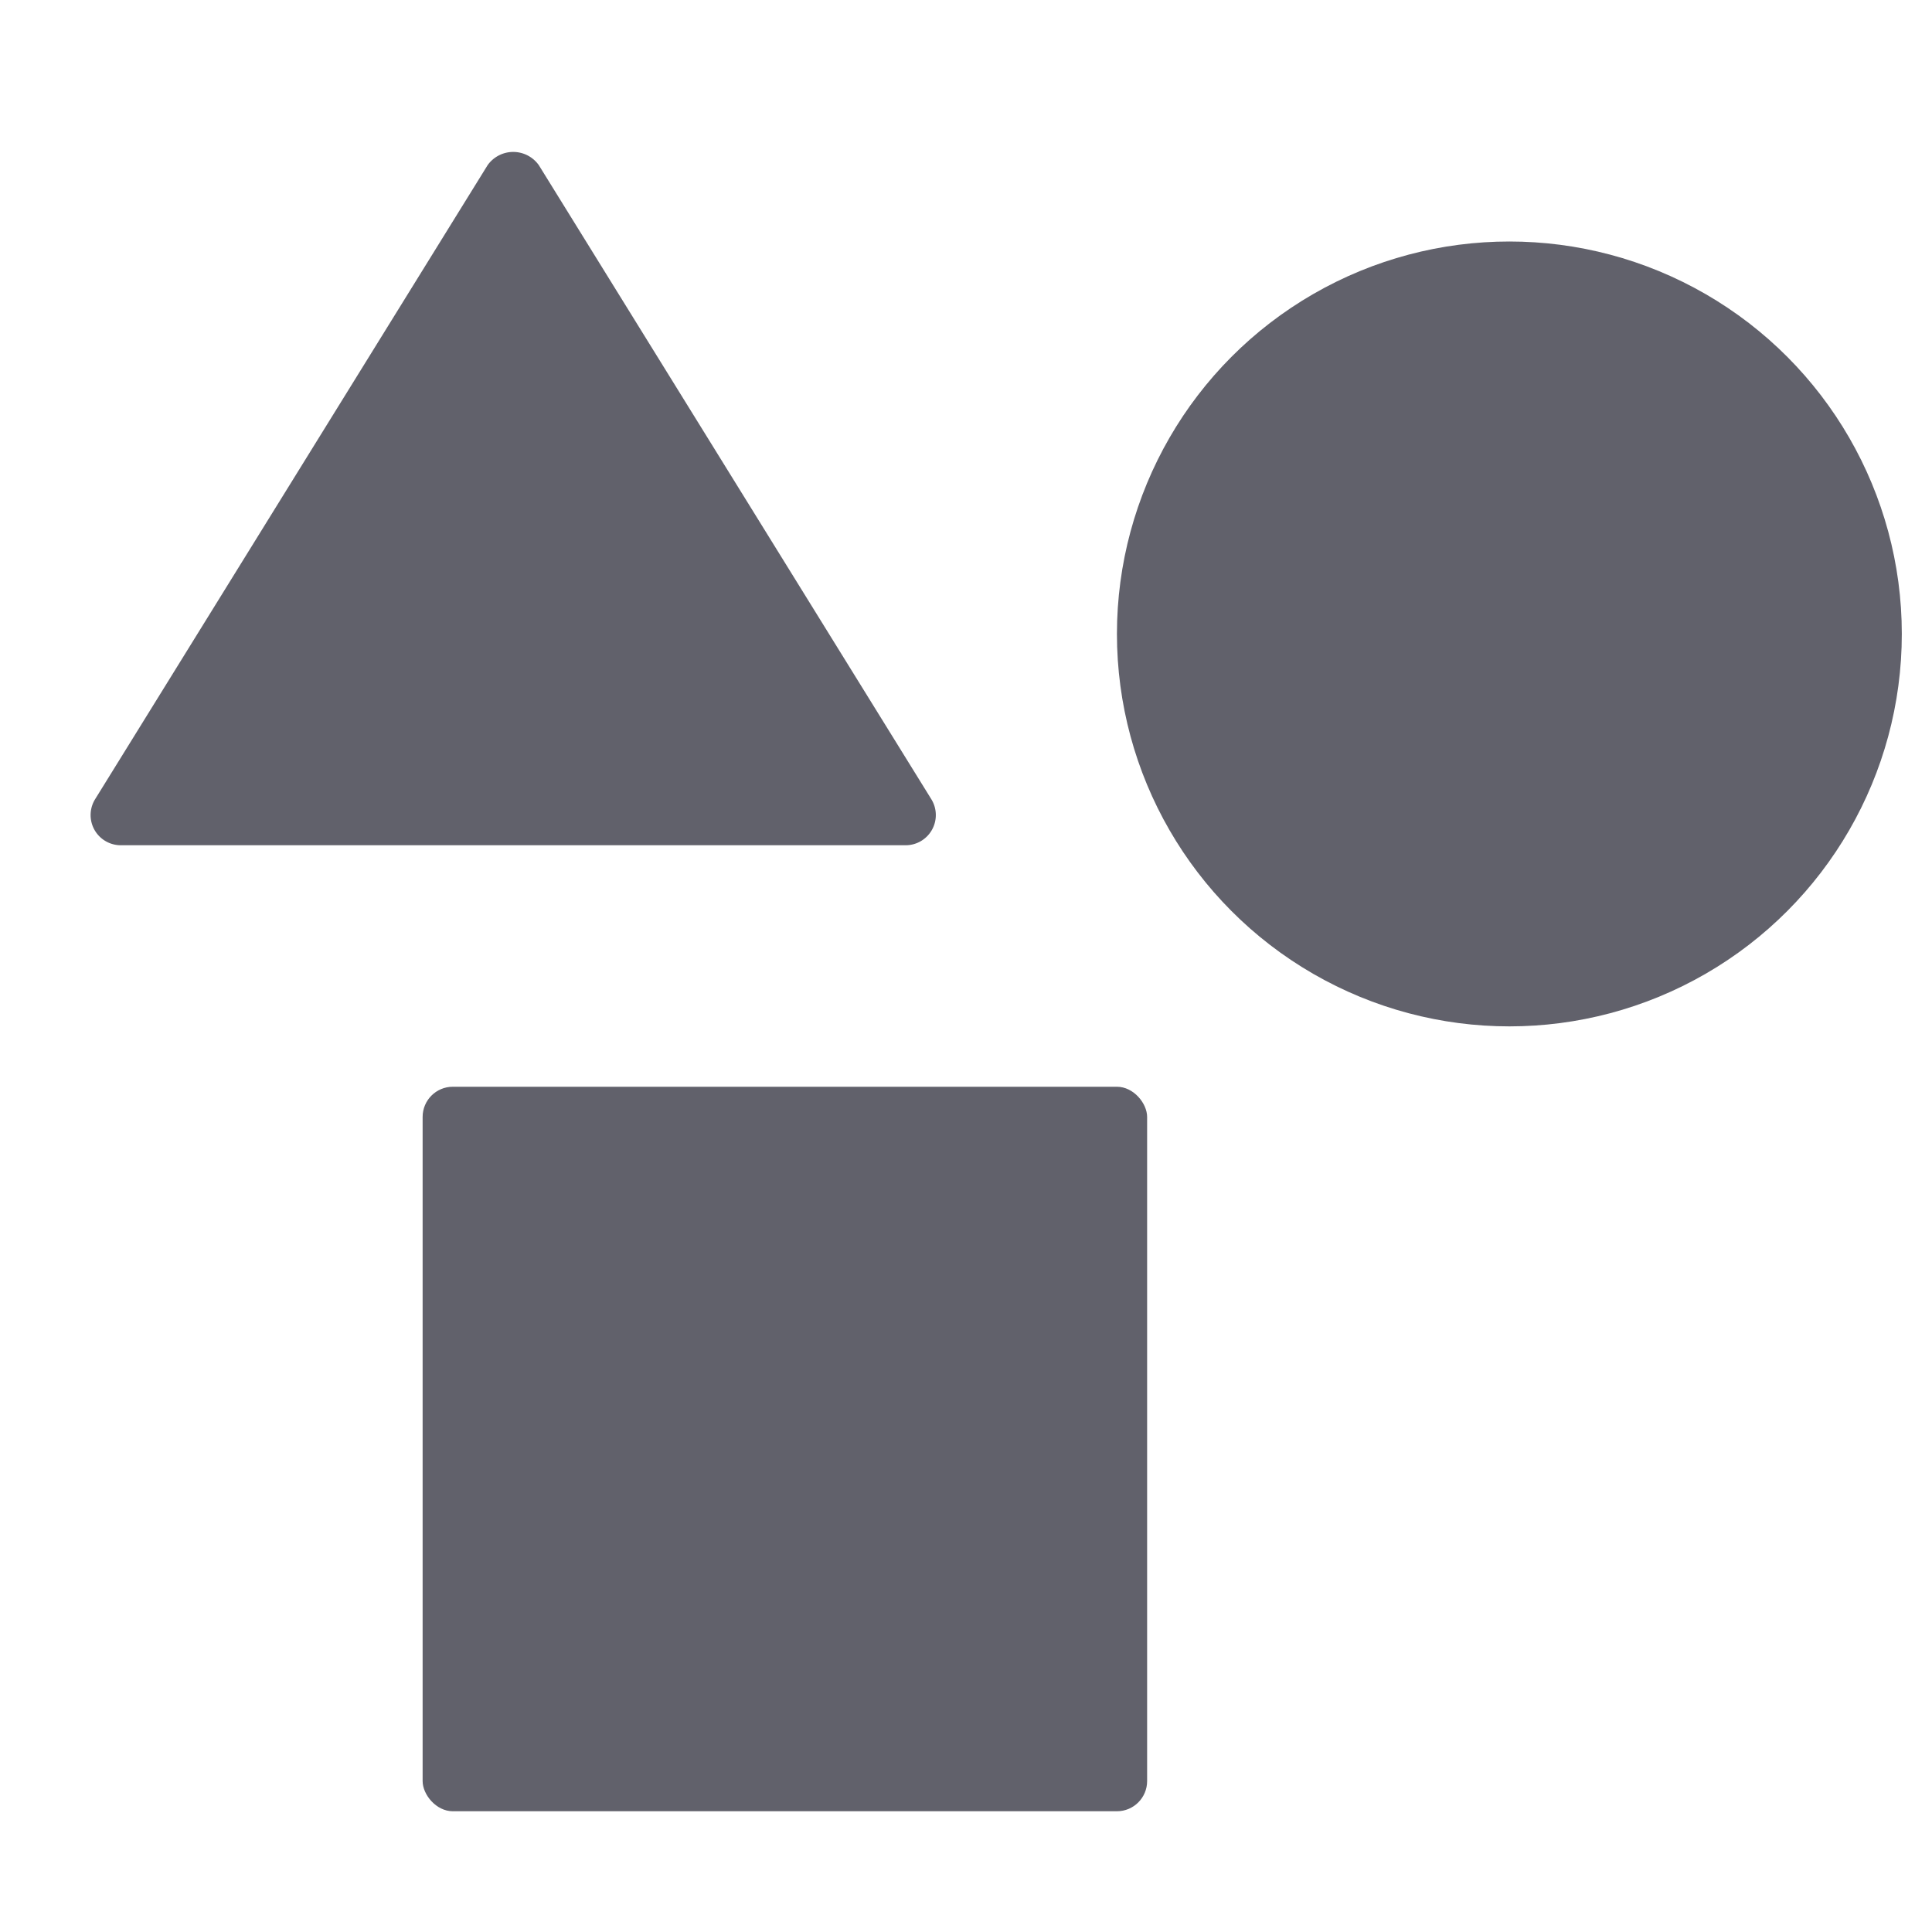 <svg xmlns="http://www.w3.org/2000/svg" height="64" width="64" viewBox="0 0 64 64"><title>geometry 2</title><g fill="#61616b" class="nc-icon-wrapper"><circle cx="50" cy="21" r="13" fill="#61616b" data-color="color-2"></circle> <rect x="14" y="36" width="24" height="24" rx="1" ry="1" fill="#61616b"></rect> <path d="M30.874,27.486a1,1,0,0,0-.023-1.012l-13-21a1.04,1.04,0,0,0-1.7,0l-13,21A1,1,0,0,0,4,28H30A1,1,0,0,0,30.874,27.486Z" fill="#61616b"></path></g></svg>